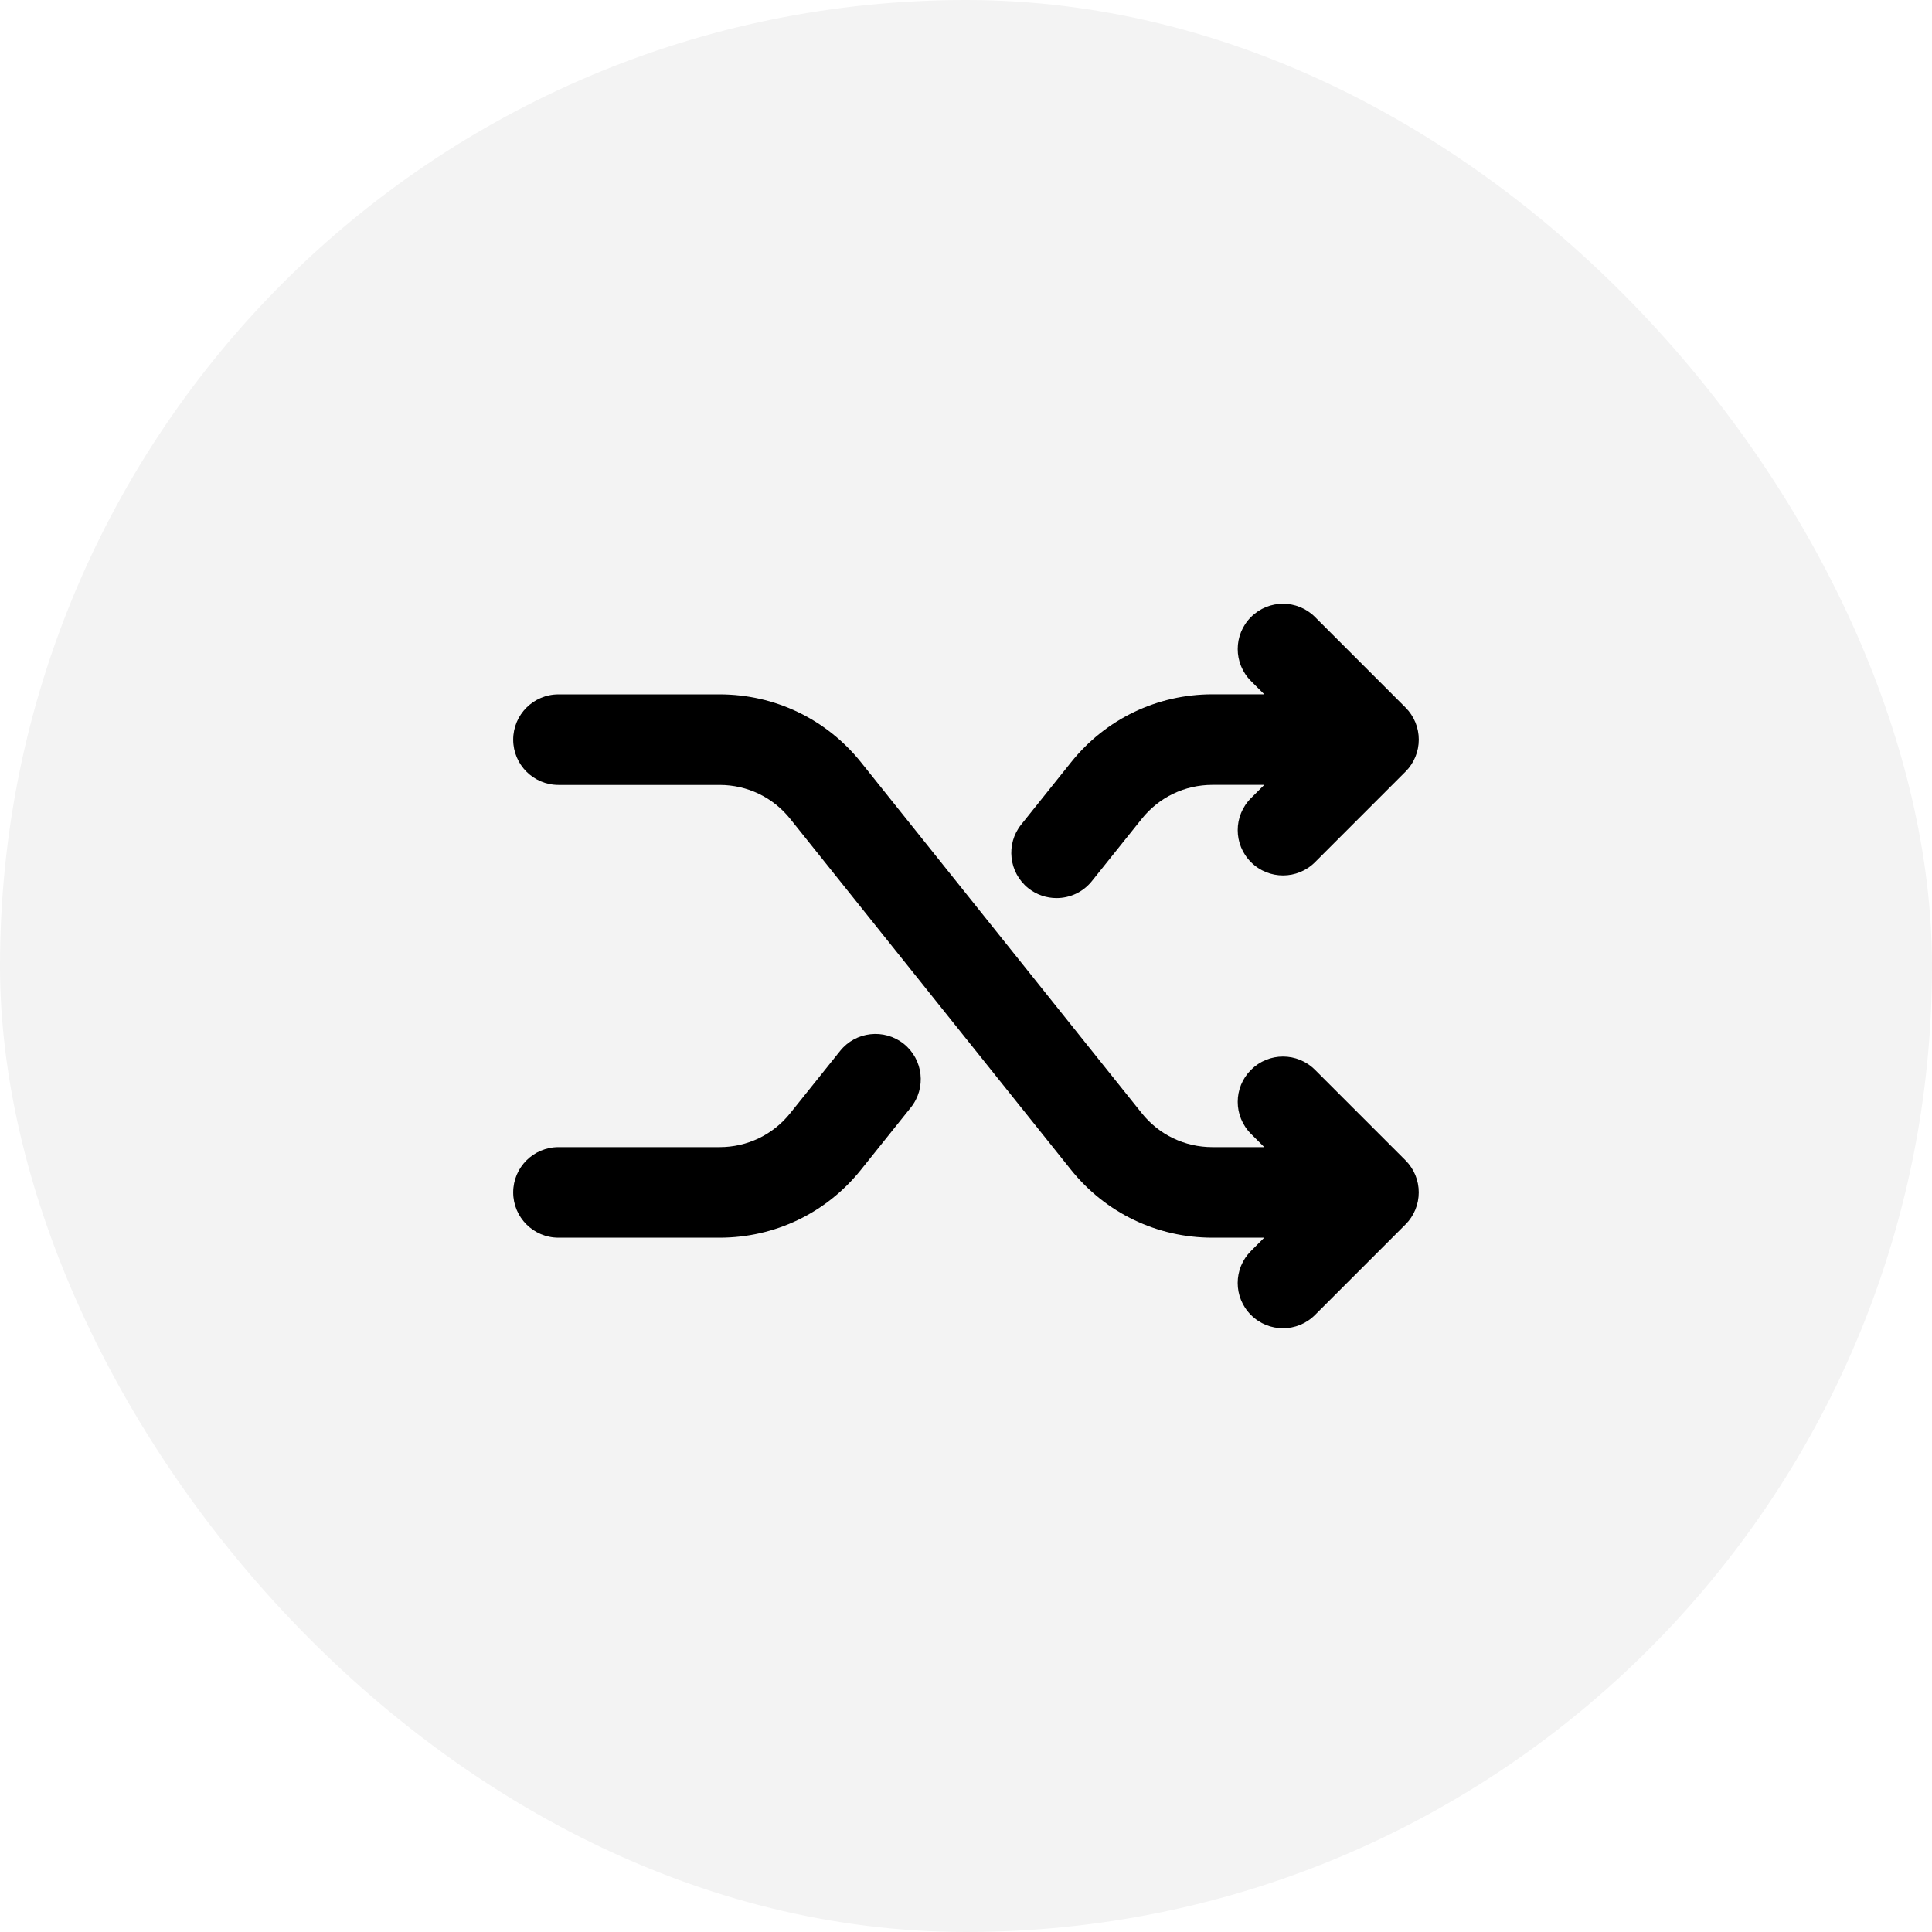 <svg width="64" height="64" viewBox="0 0 64 64" fill="none" xmlns="http://www.w3.org/2000/svg">
<rect width="64" height="64" rx="32" fill="black" fill-opacity="0.05"/>
<path d="M46.885 40.073C46.808 40.258 46.699 40.423 46.559 40.562L43.56 43.561C43.268 43.853 42.884 44 42.5 44C42.116 44 41.732 43.853 41.44 43.561C40.853 42.974 40.853 42.026 41.44 41.44L41.879 41H40.162C38.329 41 36.623 40.18 35.477 38.749L26.178 27.127C25.607 26.411 24.753 26.002 23.837 26.002H18.5C17.671 26.002 17 25.329 17 24.502C17 23.674 17.671 23.002 18.5 23.002H23.838C25.671 23.002 27.377 23.822 28.523 25.253L37.822 36.875C38.393 37.591 39.246 38 40.163 38H41.881L41.441 37.561C40.854 36.974 40.854 36.026 41.441 35.44C42.027 34.853 42.975 34.853 43.562 35.44L46.56 38.438C46.7 38.578 46.809 38.742 46.886 38.927C47.036 39.293 47.036 39.707 46.885 40.073ZM34.998 29.75C35.44 29.75 35.874 29.558 36.17 29.188L37.822 27.125C38.393 26.41 39.246 26 40.163 26H41.881L41.441 26.439C40.854 27.026 40.854 27.974 41.441 28.561C41.733 28.853 42.117 29 42.502 29C42.886 29 43.27 28.853 43.562 28.561L46.56 25.562C46.7 25.423 46.809 25.258 46.886 25.073C47.037 24.707 47.037 24.293 46.886 23.927C46.809 23.742 46.7 23.578 46.56 23.438L43.562 20.439C42.975 19.853 42.027 19.853 41.441 20.439C40.854 21.026 40.854 21.974 41.441 22.561L41.881 23H40.163C38.33 23 36.624 23.82 35.48 25.252L33.83 27.313C33.311 27.959 33.417 28.904 34.062 29.422C34.34 29.642 34.67 29.75 34.998 29.75ZM27.83 34.813L26.178 36.875C25.607 37.591 24.753 38 23.837 38H18.5C17.671 38 17 38.672 17 39.5C17 40.328 17.671 41 18.5 41H23.838C25.671 41 27.377 40.18 28.521 38.749L30.172 36.688C30.691 36.041 30.584 35.096 29.939 34.578C29.288 34.062 28.346 34.168 27.83 34.813Z" fill="black"/>
</svg>
